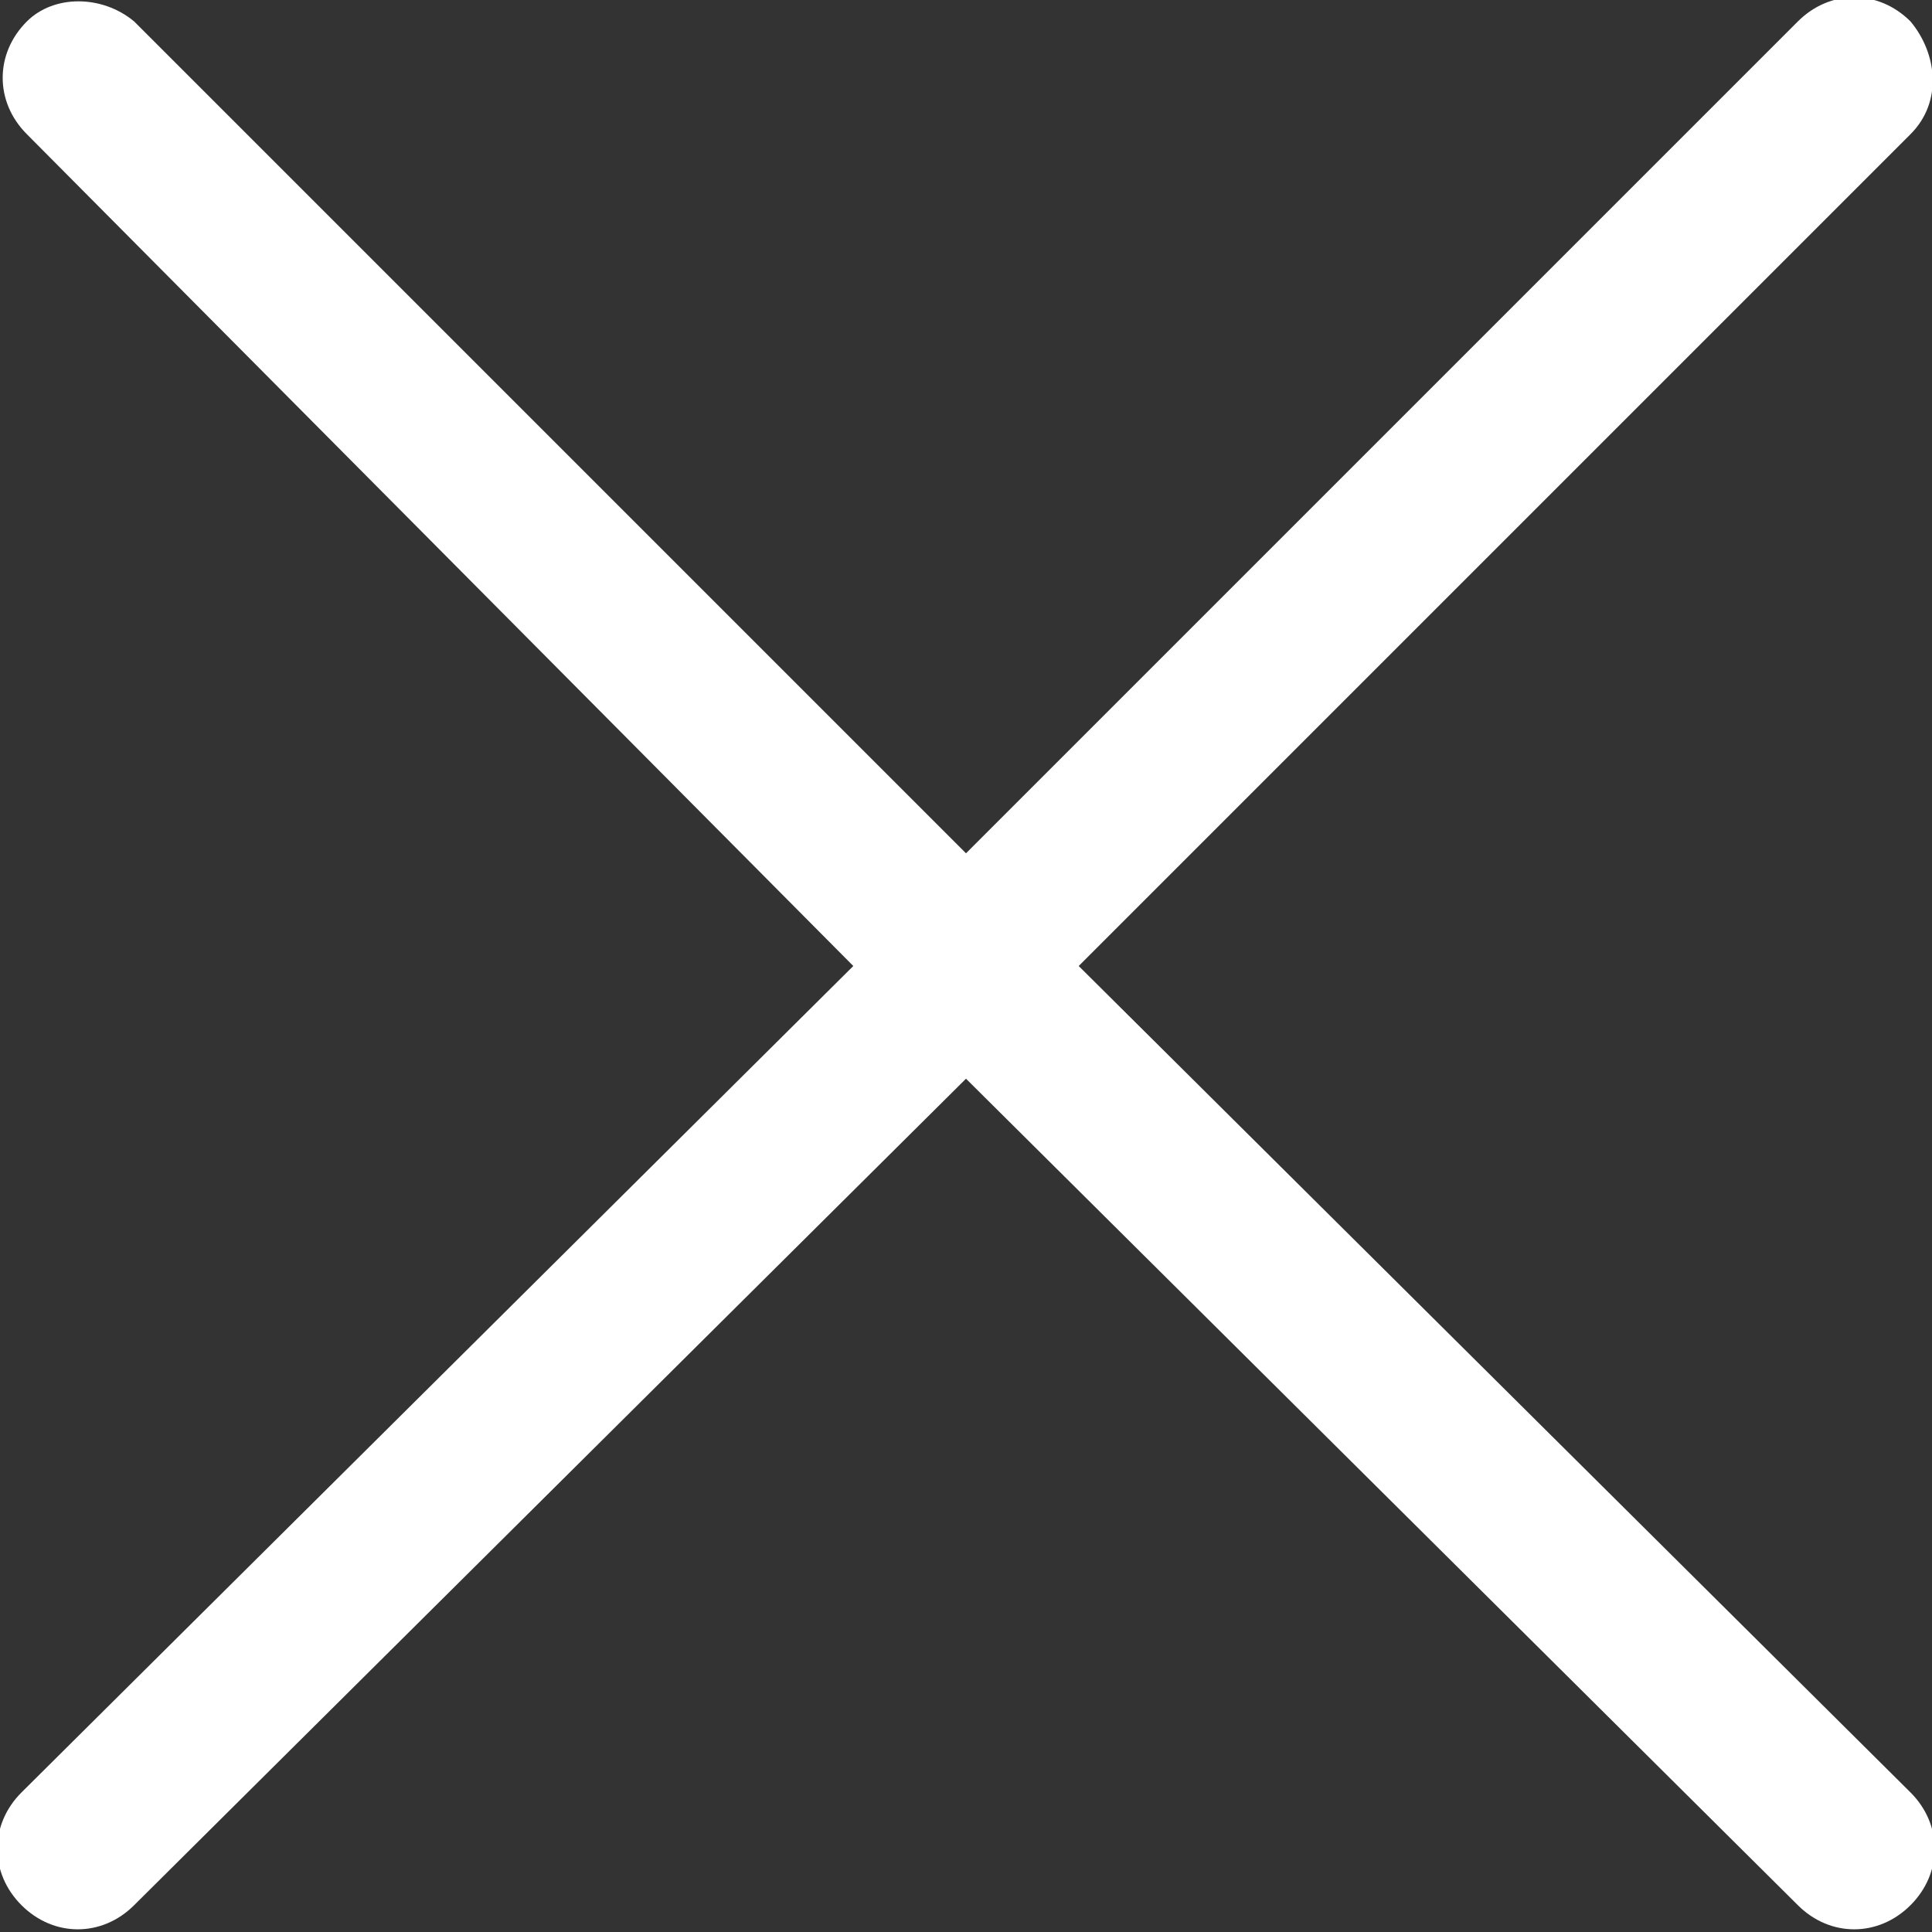 <svg xmlns="http://www.w3.org/2000/svg" xml:space="preserve" style="enable-background:new 0 0 36 36" viewBox="0 0 36 36"><rect x="0" y="0" width="36" height="36" fill="#333333" stroke="none"/><path d="M20.1 18 35.6 2.5c.6-.6.5-1.5 0-2.1-.6-.6-1.5-.6-2.1 0L18 15.9 2.5.4C1.9-.1 1-.1.5.4c-.6.6-.6 1.5 0 2.1L15.9 18 .4 33.4c-.6.6-.6 1.5 0 2.1s1.5.6 2.1 0L18 20.1l15.5 15.4c.6.6 1.5.6 2.1 0s.6-1.5 0-2.1L20.1 18z" style="fill-rule:evenodd;clip-rule:evenodd;fill:#fff"/></svg>